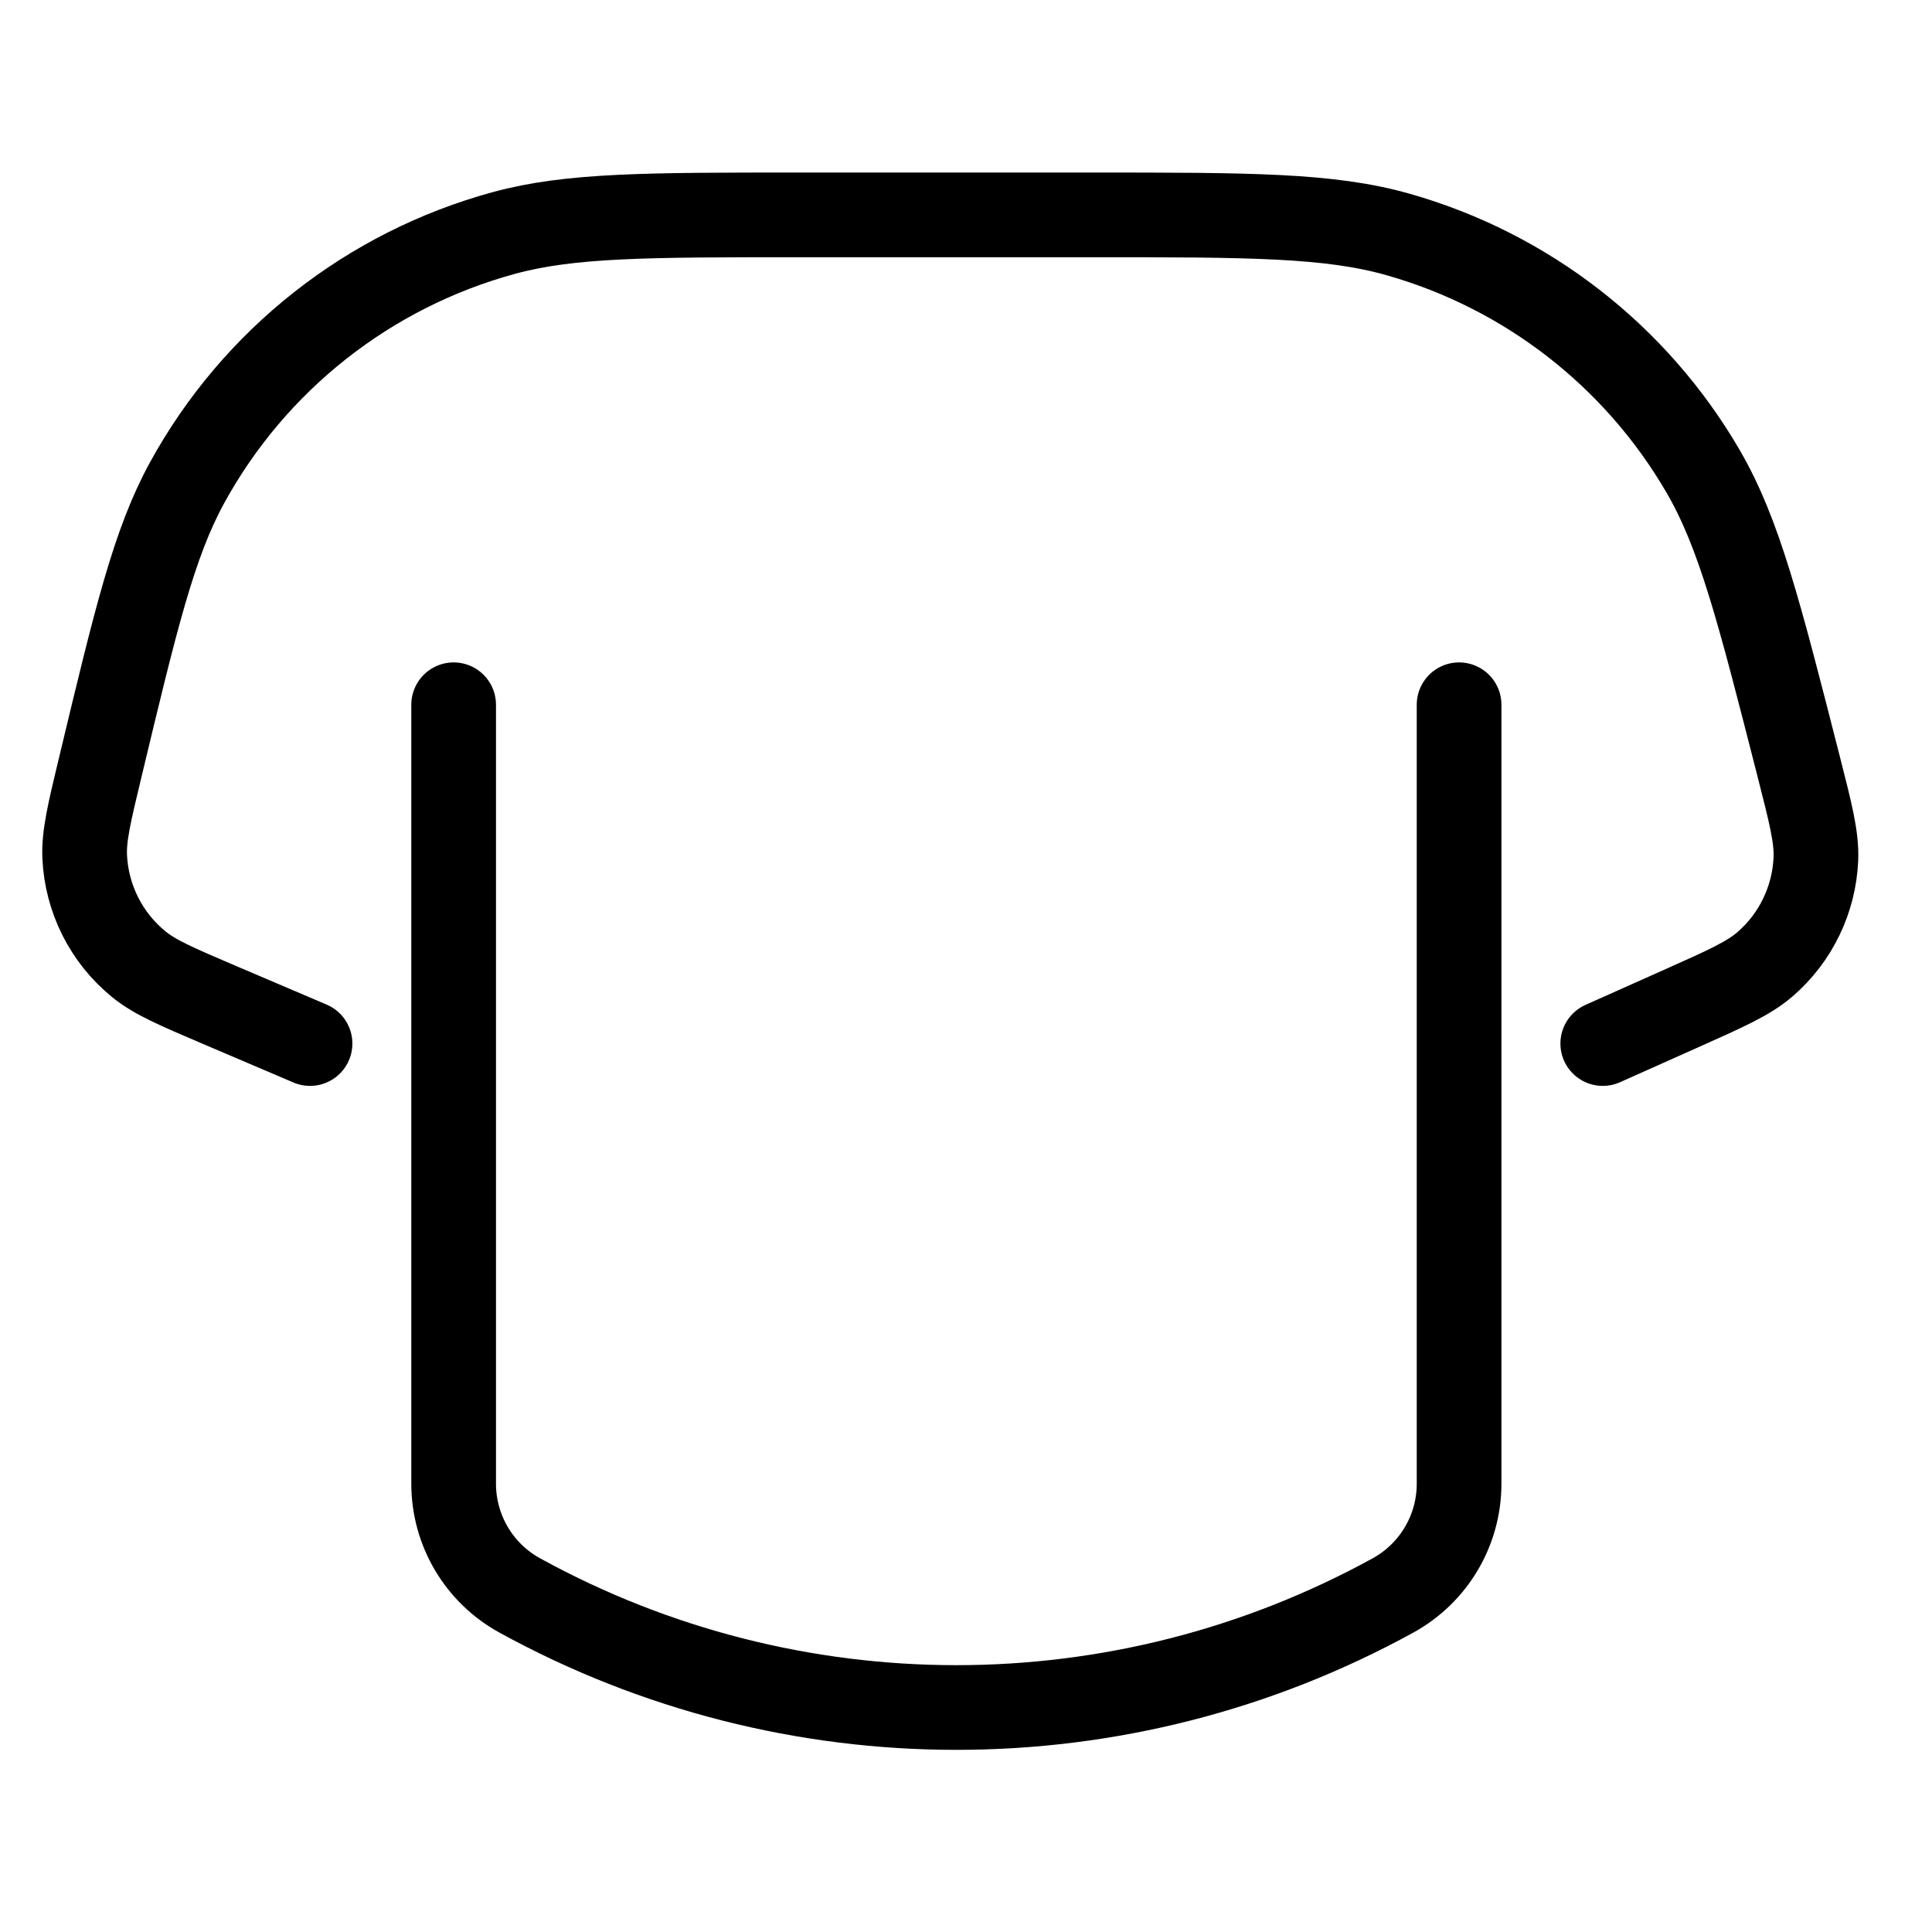 <svg viewBox="0 0 36 36" fill="none" xmlns="http://www.w3.org/2000/svg">
    <path
        d="M27.188 13.132V27.647C27.188 28.514 26.716 29.312 25.956 29.729V29.729C20.89 32.513 14.752 32.513 9.685 29.729V29.729C8.925 29.312 8.453 28.514 8.453 27.647V13.132"
        stroke="currentColor" stroke-width="1.578" stroke-linecap="round" />
    <path
        d="M5.777 19.445L4.093 18.727C3.29 18.384 2.889 18.213 2.59 17.97C1.981 17.476 1.613 16.744 1.578 15.96C1.562 15.575 1.663 15.15 1.867 14.302V14.302C2.535 11.516 2.869 10.123 3.485 8.997C4.739 6.708 6.871 5.027 9.39 4.341C10.628 4.004 12.061 4.004 14.926 4.004H20.298C23.279 4.004 24.77 4.004 26.058 4.371C28.449 5.051 30.484 6.632 31.734 8.781C32.408 9.939 32.776 11.383 33.513 14.272V14.272C33.74 15.161 33.854 15.606 33.836 16.012C33.802 16.766 33.46 17.473 32.89 17.966C32.583 18.232 32.163 18.419 31.325 18.793L29.865 19.445"
        stroke="currentColor" stroke-width="1.578" stroke-linecap="round" />
</svg>